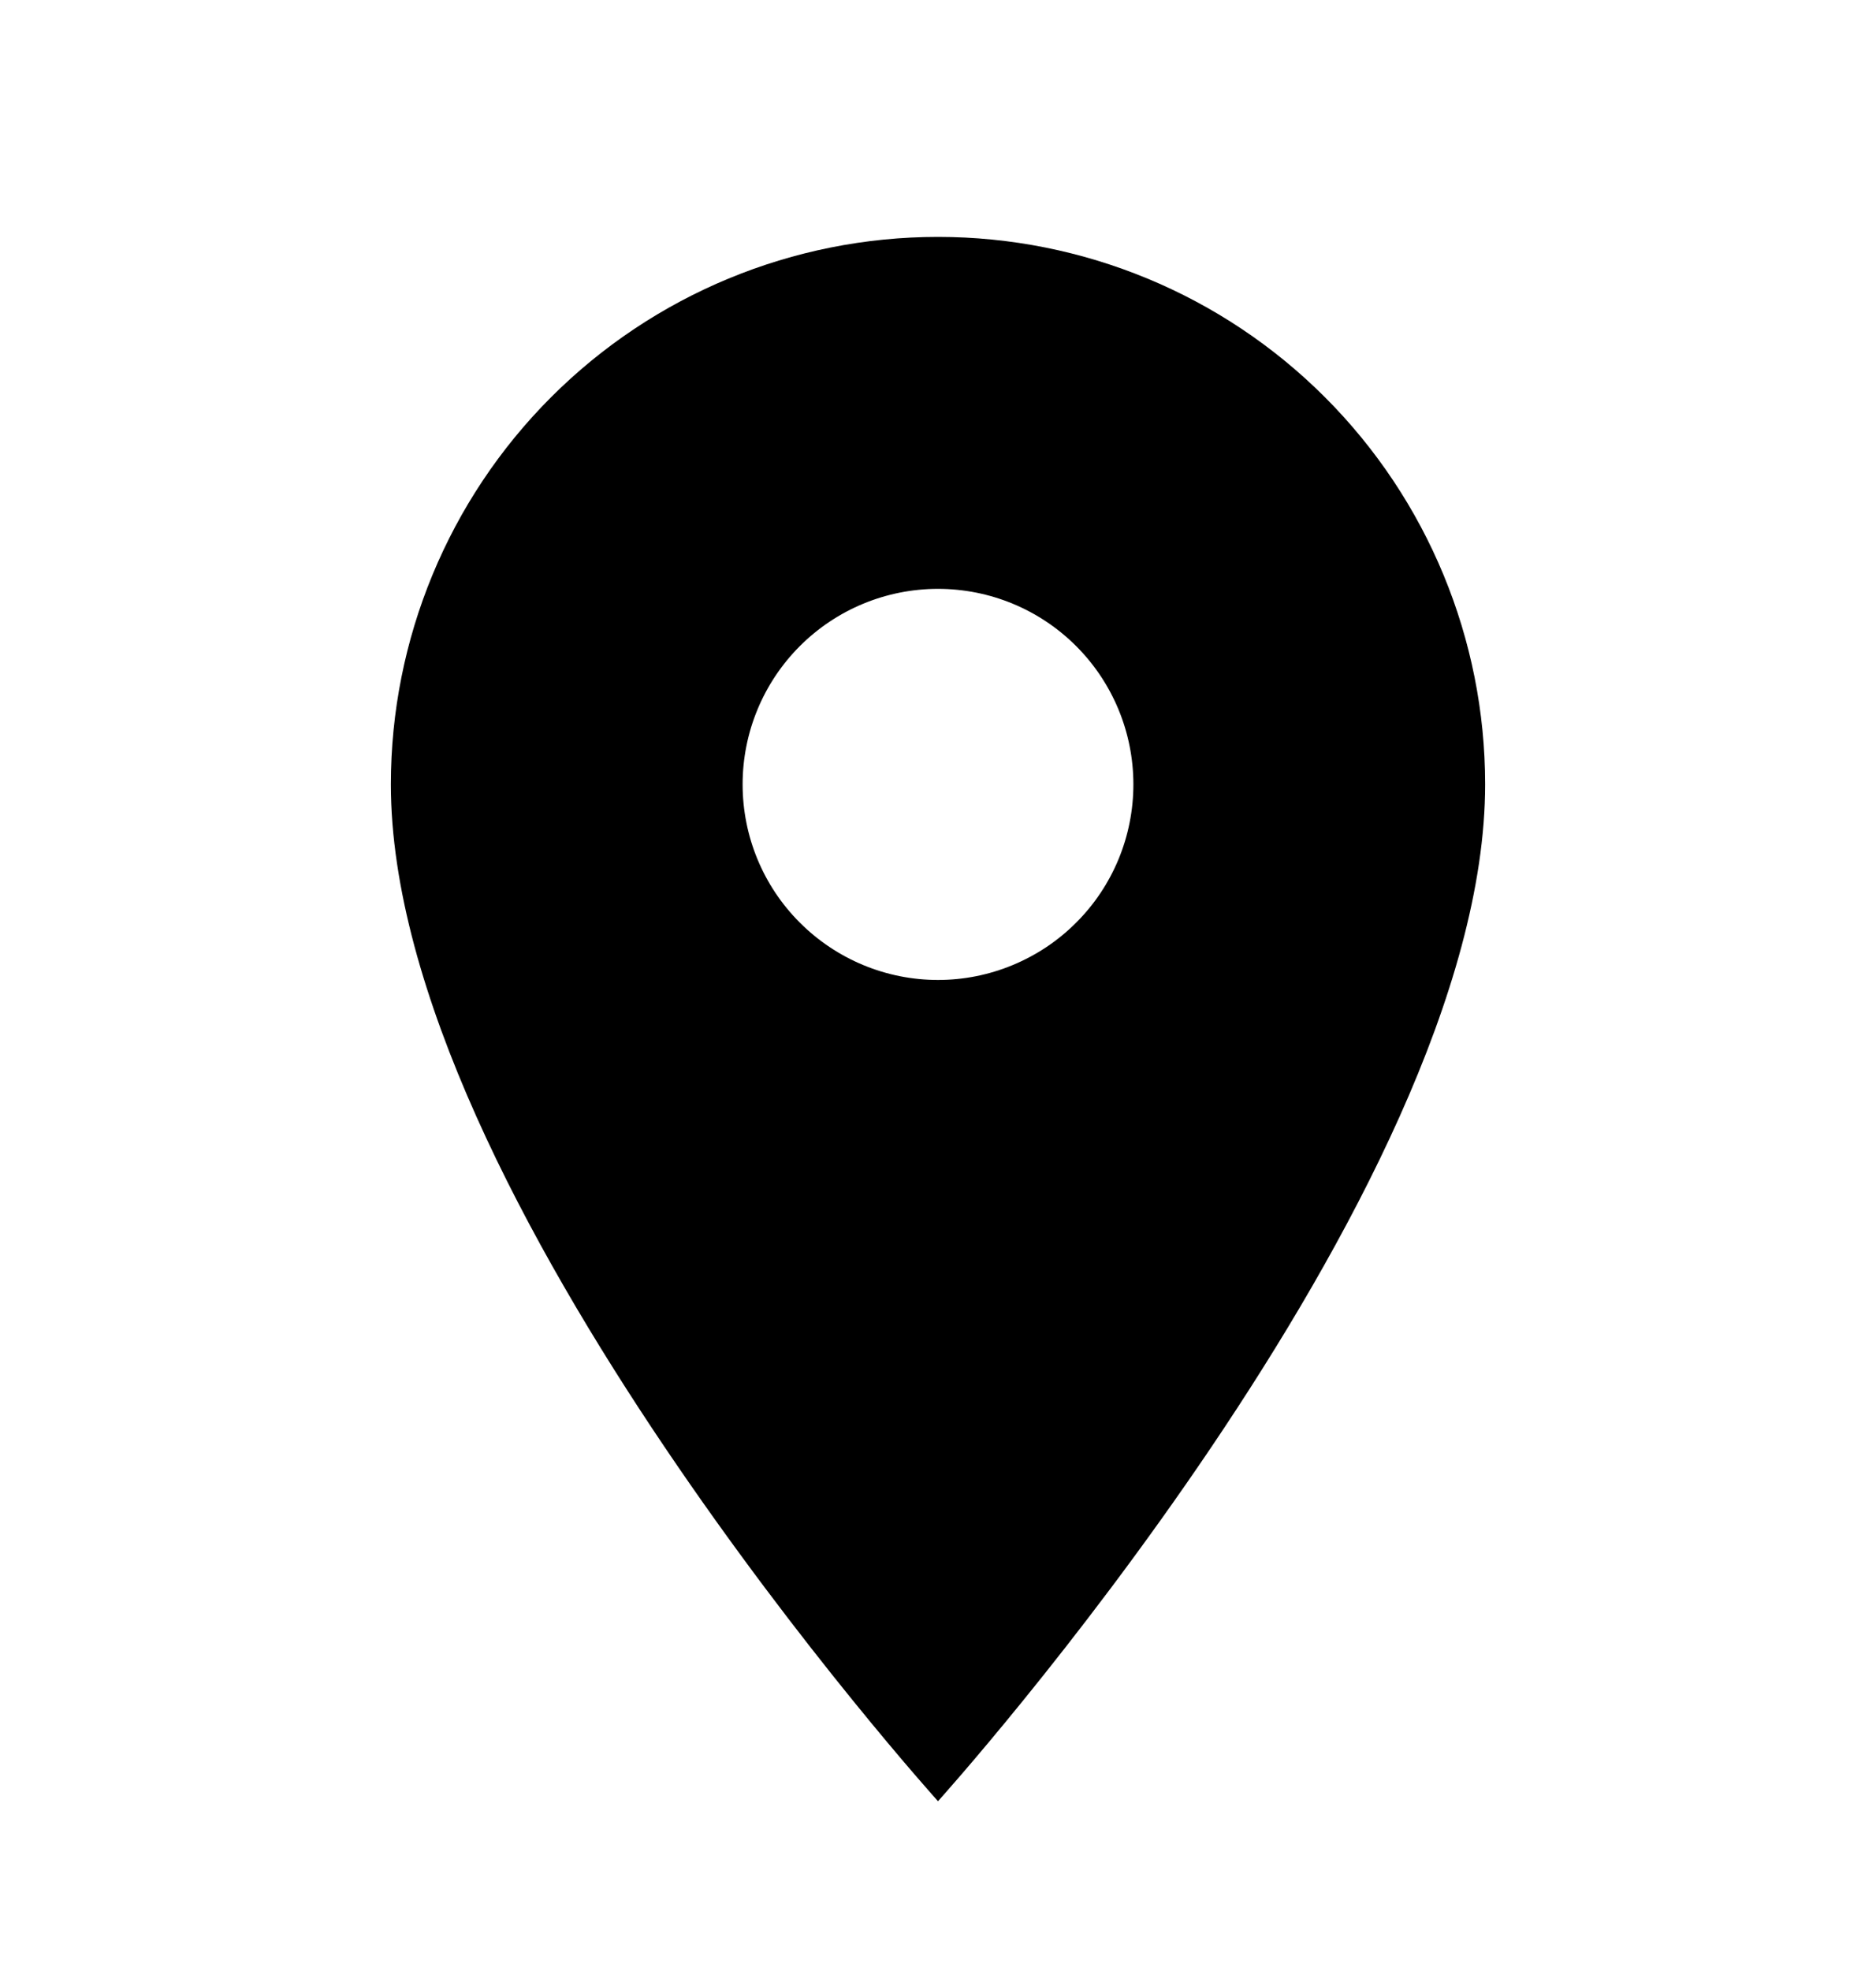 <svg width="20" height="21" viewBox="0 0 20 21" fill="none" xmlns="http://www.w3.org/2000/svg">
<path d="M10 10.441C9.447 10.441 8.918 10.221 8.527 9.83C8.136 9.44 7.917 8.91 7.917 8.357C7.917 7.805 8.136 7.275 8.527 6.884C8.918 6.493 9.447 6.274 10 6.274C10.553 6.274 11.082 6.493 11.473 6.884C11.864 7.275 12.083 7.805 12.083 8.357C12.083 8.631 12.029 8.902 11.925 9.154C11.82 9.407 11.667 9.637 11.473 9.83C11.28 10.024 11.05 10.177 10.797 10.282C10.544 10.387 10.274 10.441 10 10.441ZM10 2.524C8.453 2.524 6.969 3.138 5.875 4.232C4.781 5.326 4.167 6.81 4.167 8.357C4.167 12.732 10 19.191 10 19.191C10 19.191 15.833 12.732 15.833 8.357C15.833 6.81 15.219 5.326 14.125 4.232C13.031 3.138 11.547 2.524 10 2.524Z" fill="black"/>
</svg>
